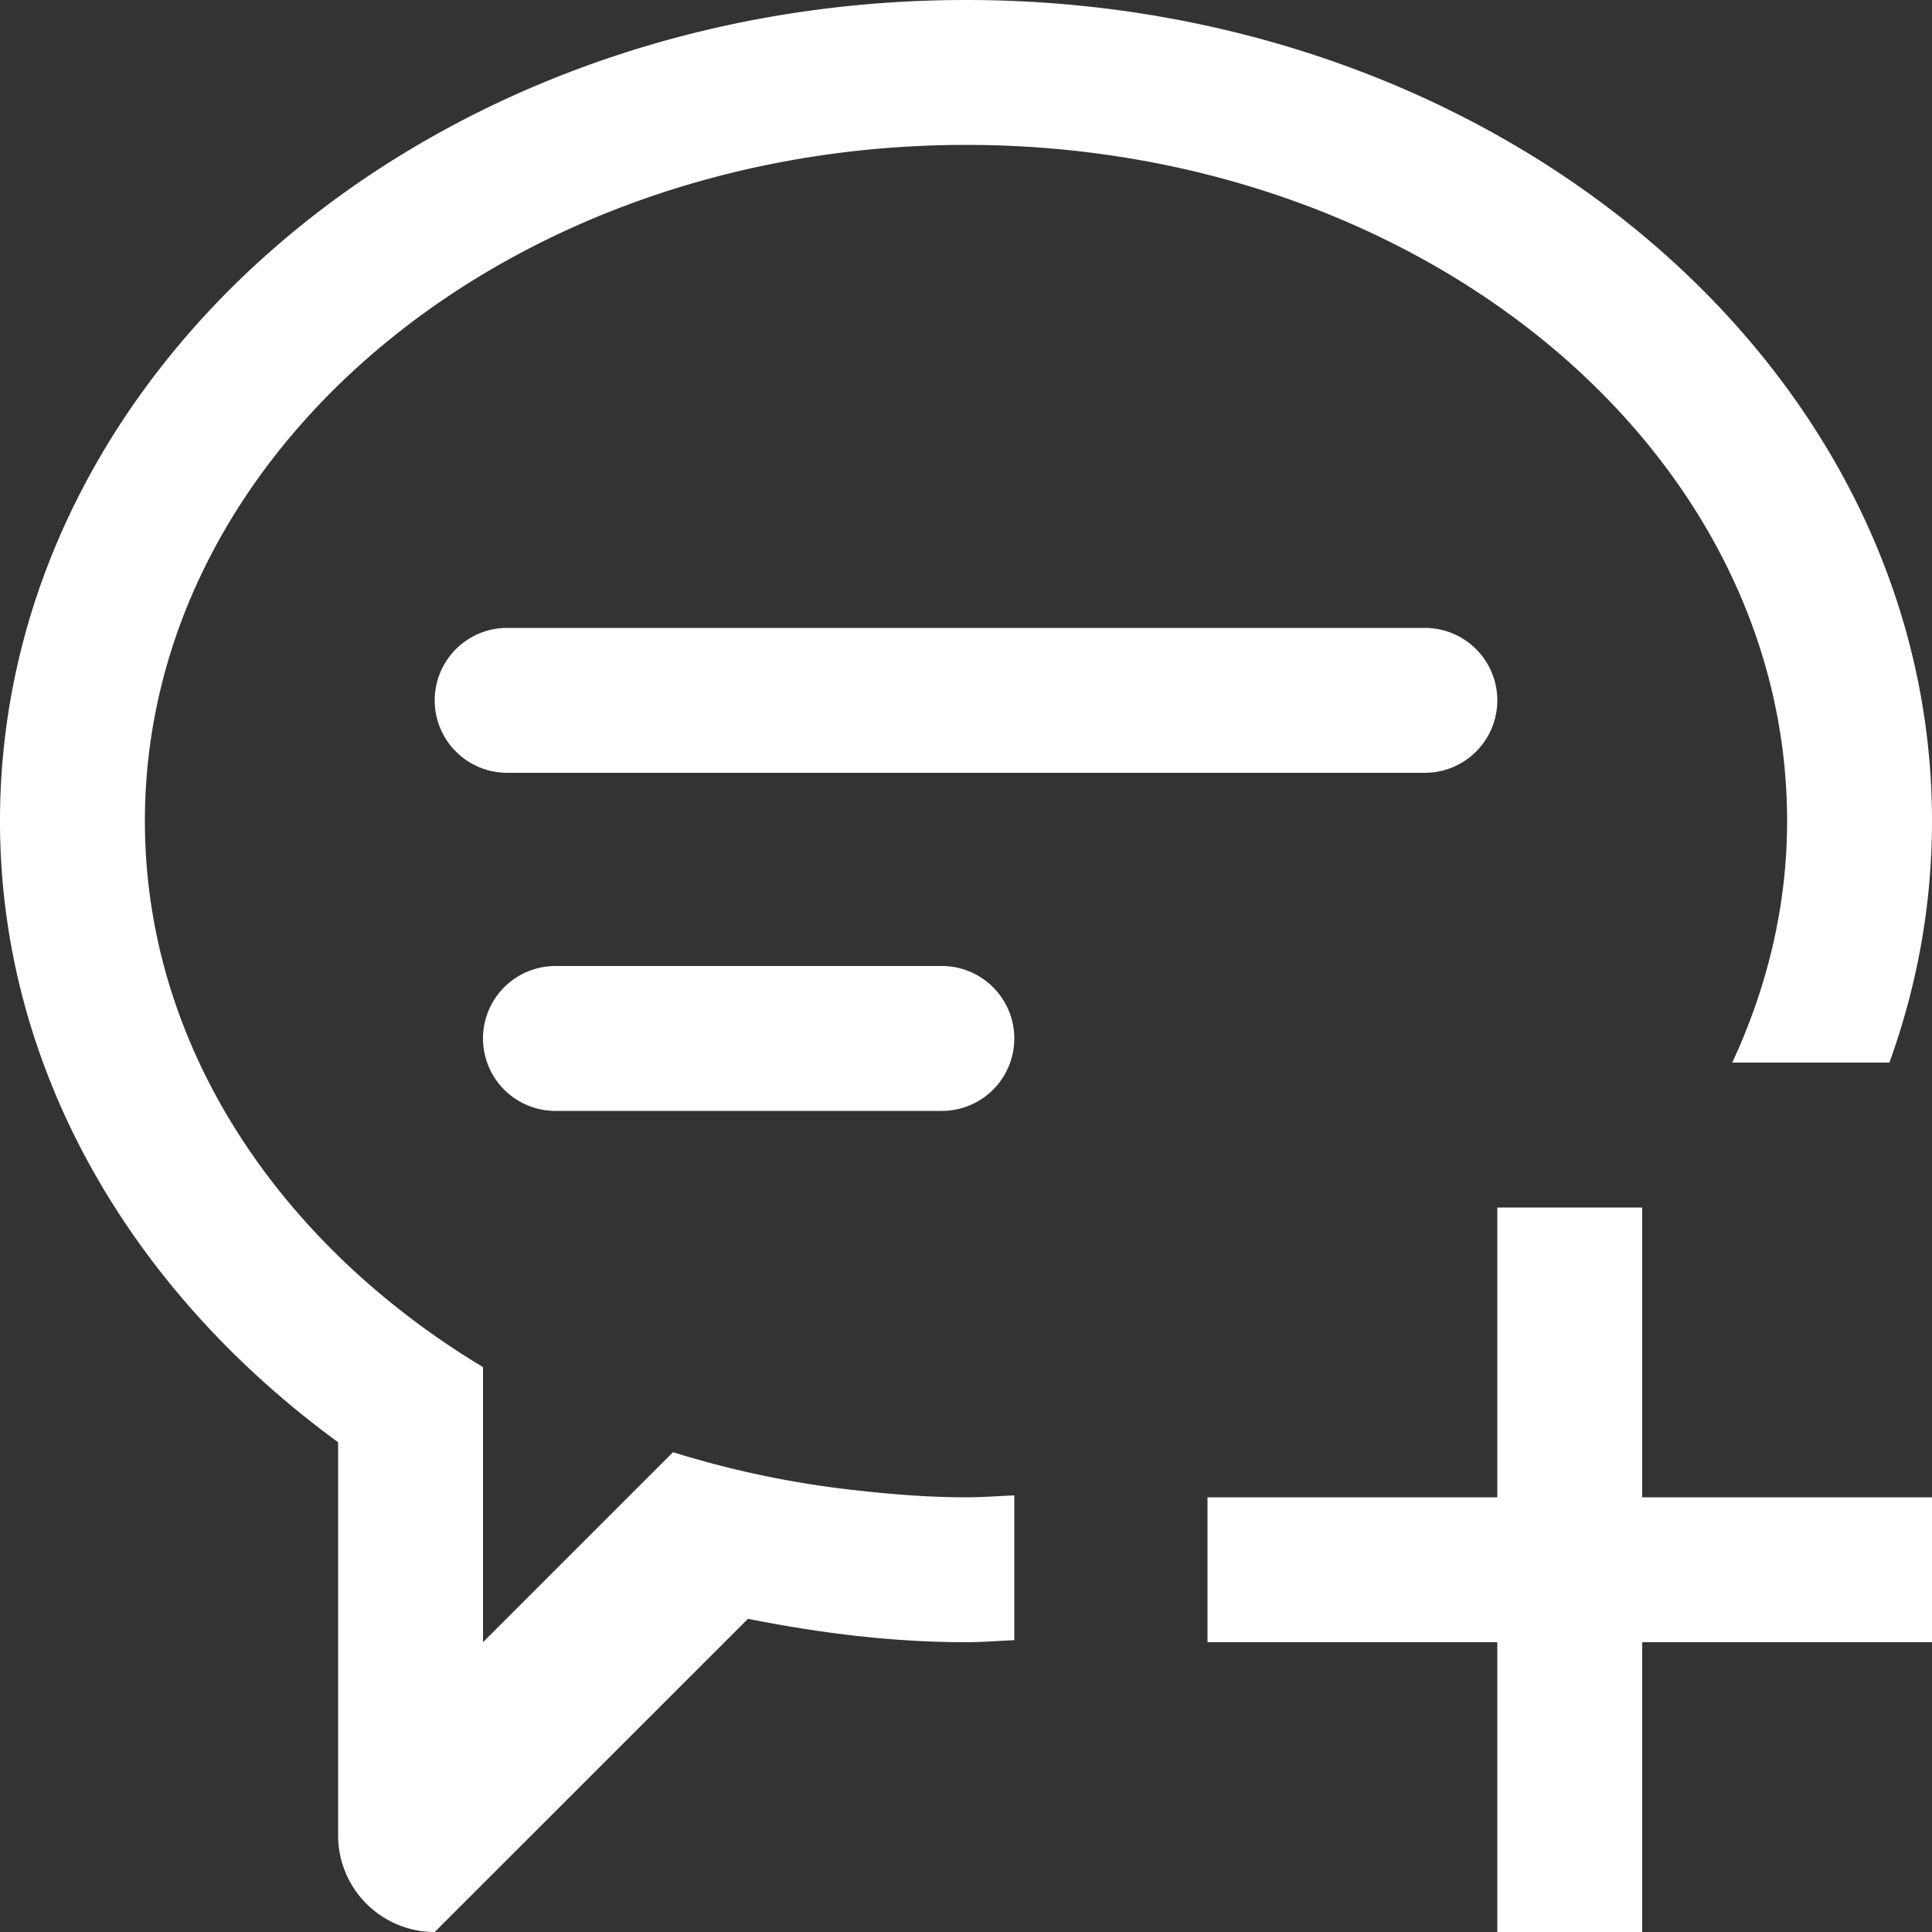<?xml version="1.0" standalone="no"?><!DOCTYPE svg PUBLIC "-//W3C//DTD SVG 1.1//EN" "http://www.w3.org/Graphics/SVG/1.1/DTD/svg11.dtd"><svg t="1556173926768" class="icon" style="" viewBox="0 0 1024 1024" version="1.1" xmlns="http://www.w3.org/2000/svg" p-id="9416" xmlns:xlink="http://www.w3.org/1999/xlink" width="64" height="64"><rect x="0" y="0" width="1024" height="1024" fill="#333333" stroke="none"/><defs><style type="text/css"></style></defs><path d="M455.834 790.118a513.28 513.28 0 0 1-99.124-20.428L256 870.4V724.582a423.22 423.22 0 0 1-60.877-44.288C121.958 616.192 76.8 530.124 76.8 435.2 76.8 237.26 271.667 76.8 512 76.8s435.2 160.46 435.2 358.4c0 45.158-10.598 88.218-29.082 128h83.303c14.643-40.5 22.579-83.456 22.579-128C1024 194.867 794.778 0 512 0S0 194.867 0 435.2c0 131.994 69.99 249.446 179.2 329.216V972.8a51.2 51.2 0 0 0 51.2 51.2l166.042-165.99c37.273 7.372 75.622 12.39 115.558 12.39 8.653 0 17.05-0.717 25.6-1.075v-76.749c-8.5 0.358-16.947 1.024-25.6 1.024-19.098 0-37.734-1.434-56.166-3.482zM870.4 640h-76.8v153.6H640v76.8h153.6V1024h76.8V870.4H1024v-76.8H870.4V640zM268.8 332.8a38.4 38.4 0 0 0 0 76.8h486.4a38.4 38.4 0 0 0 0-76.8H268.8zM499.2 512H294.4a38.4 38.4 0 0 0 0 76.8h204.8a38.4 38.4 0 0 0 0-76.8z" fill="#ffffff" p-id="9417"></path></svg>